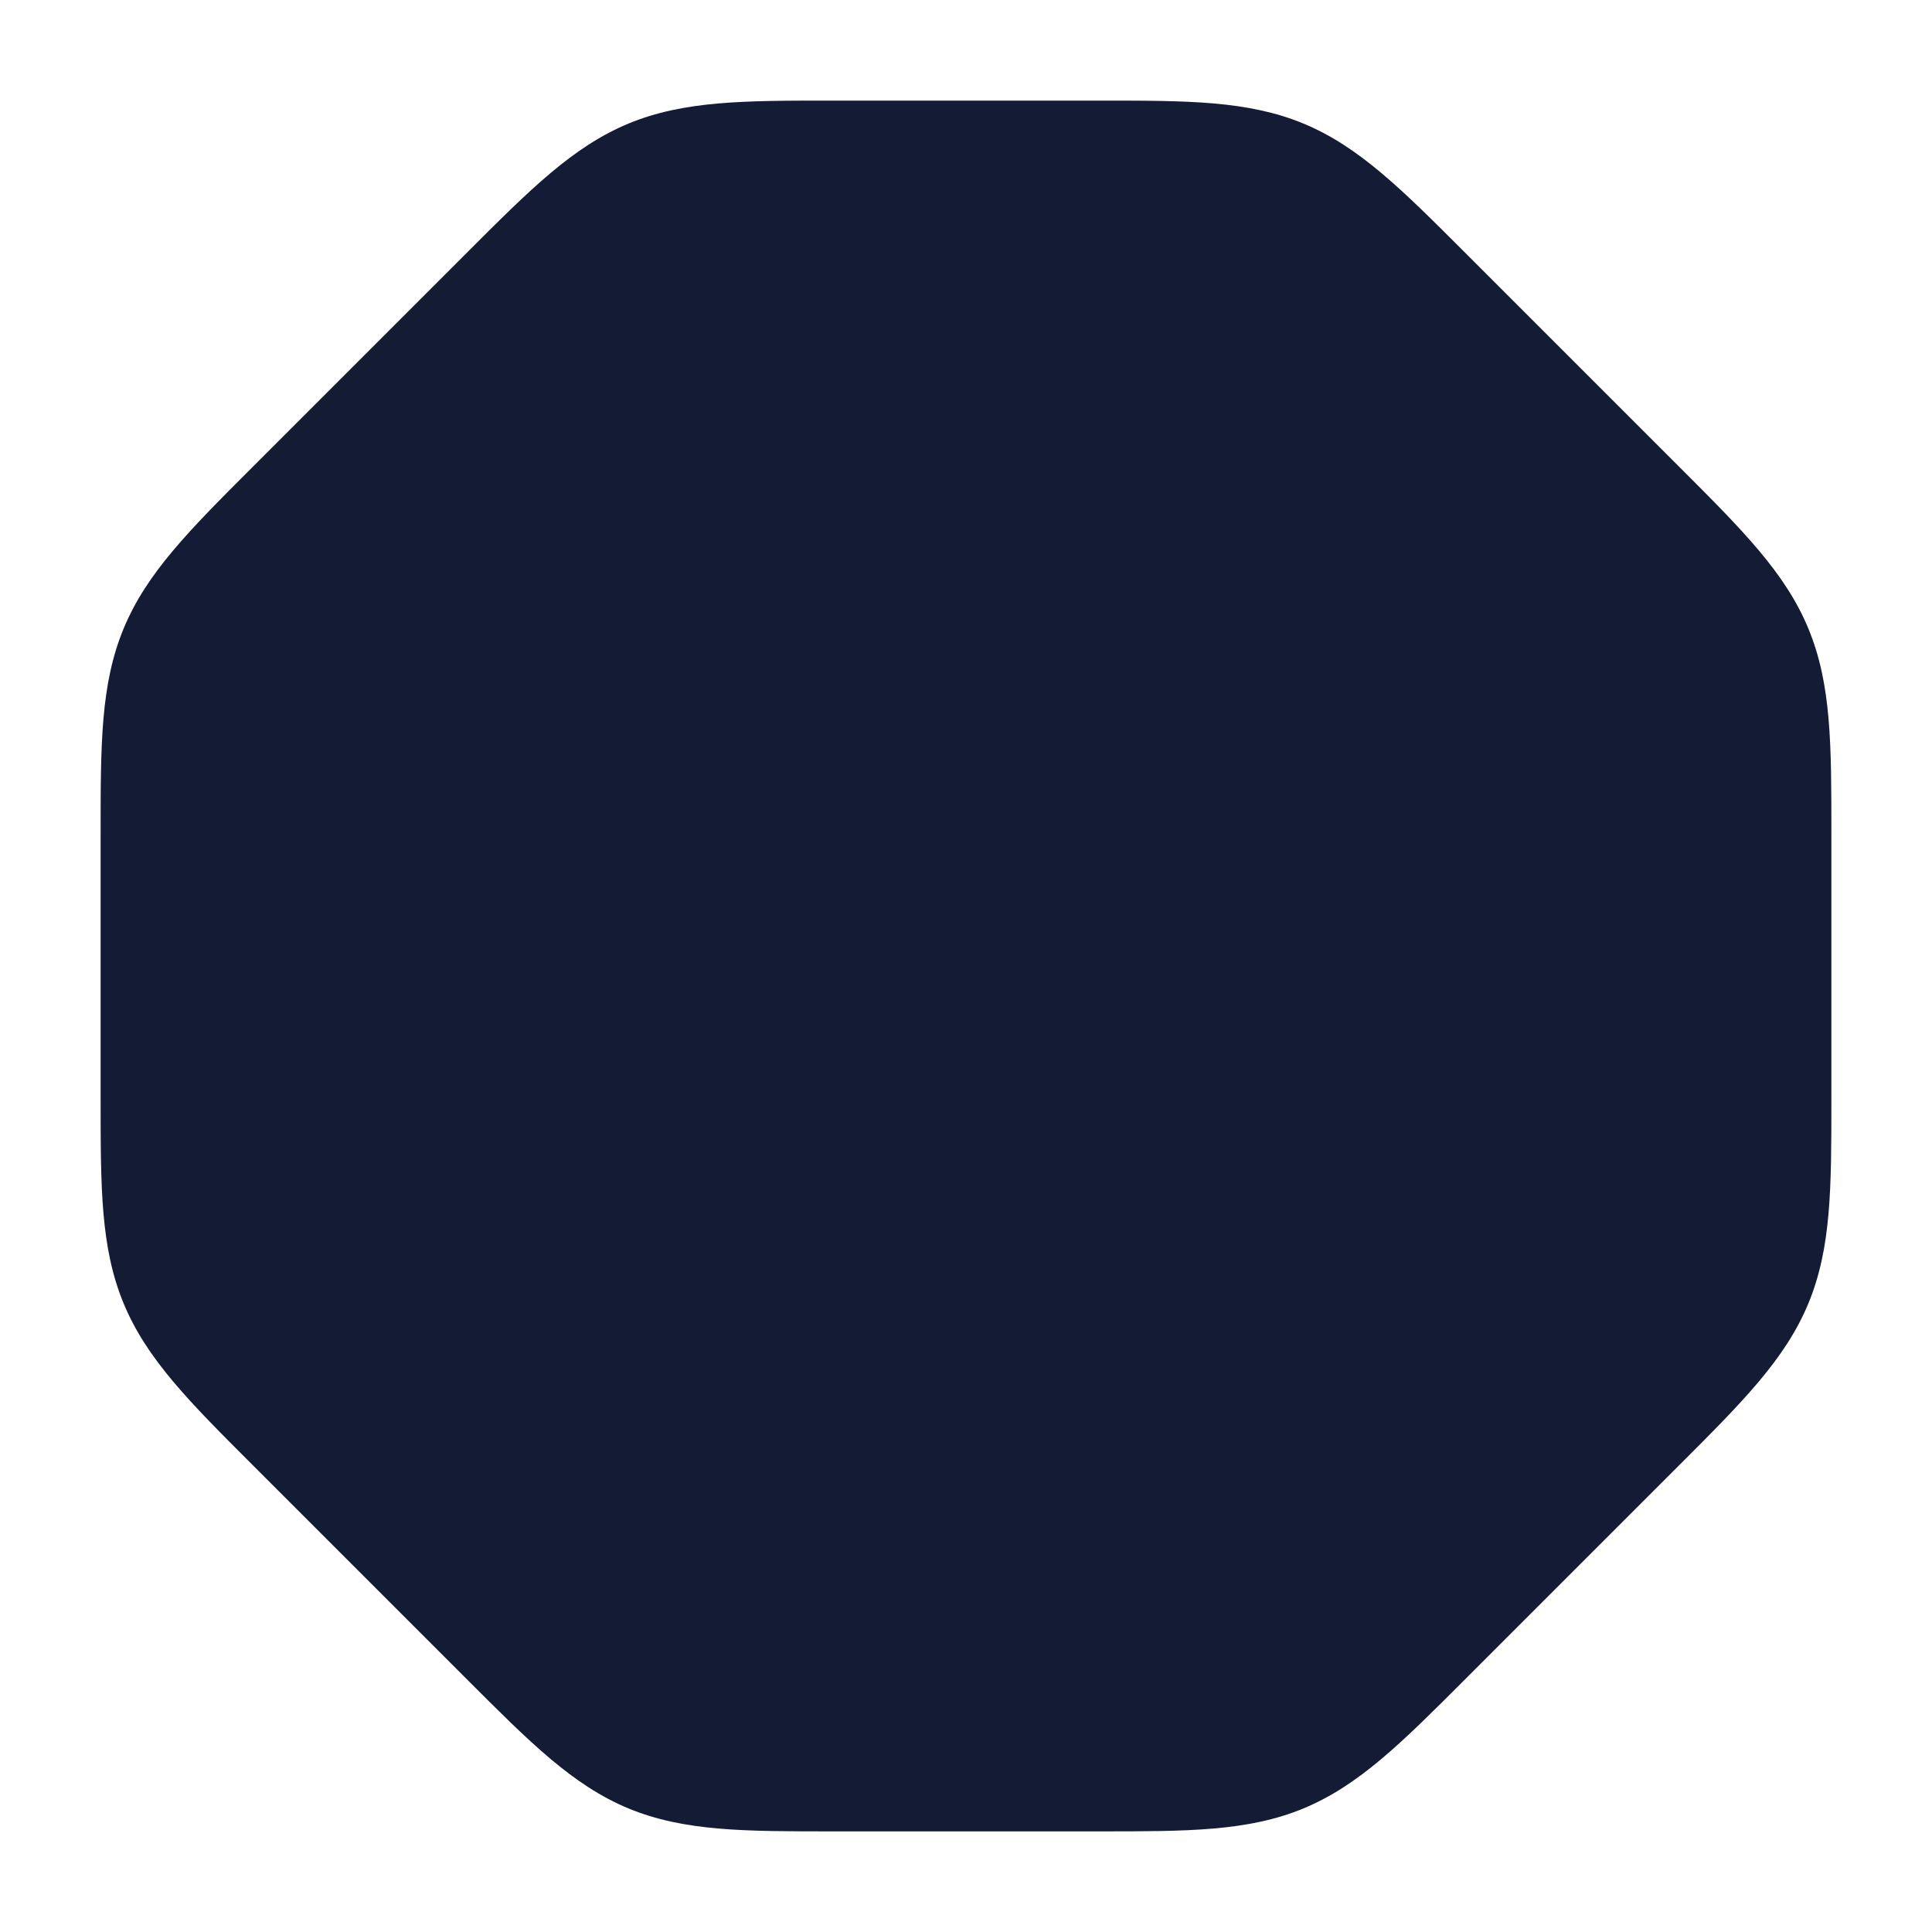 <svg width="24" height="24" viewBox="0 0 24 24" fill="none" xmlns="http://www.w3.org/2000/svg">
<path d="M10.343 1.25H13.657C14.745 1.249 15.501 1.249 16.192 1.535C16.884 1.822 17.418 2.357 18.187 3.126L20.874 5.813C21.643 6.582 22.178 7.116 22.464 7.808C22.751 8.499 22.75 9.255 22.75 10.343V13.657C22.75 14.745 22.751 15.501 22.464 16.192C22.178 16.884 21.643 17.418 20.874 18.187L18.187 20.874C17.418 21.643 16.884 22.178 16.192 22.465C15.501 22.751 14.745 22.75 13.657 22.75H10.343C9.255 22.75 8.499 22.751 7.807 22.465C7.116 22.178 6.582 21.643 5.813 20.874L3.126 18.187C2.357 17.418 1.822 16.884 1.536 16.192C1.249 15.501 1.25 14.745 1.25 13.657V10.343C1.25 9.255 1.249 8.499 1.536 7.808C1.822 7.116 2.357 6.582 3.126 5.813L5.813 3.126C6.582 2.357 7.116 1.822 7.807 1.535C8.499 1.249 9.255 1.249 10.343 1.25Z" fill="#141B34"/>
</svg>
